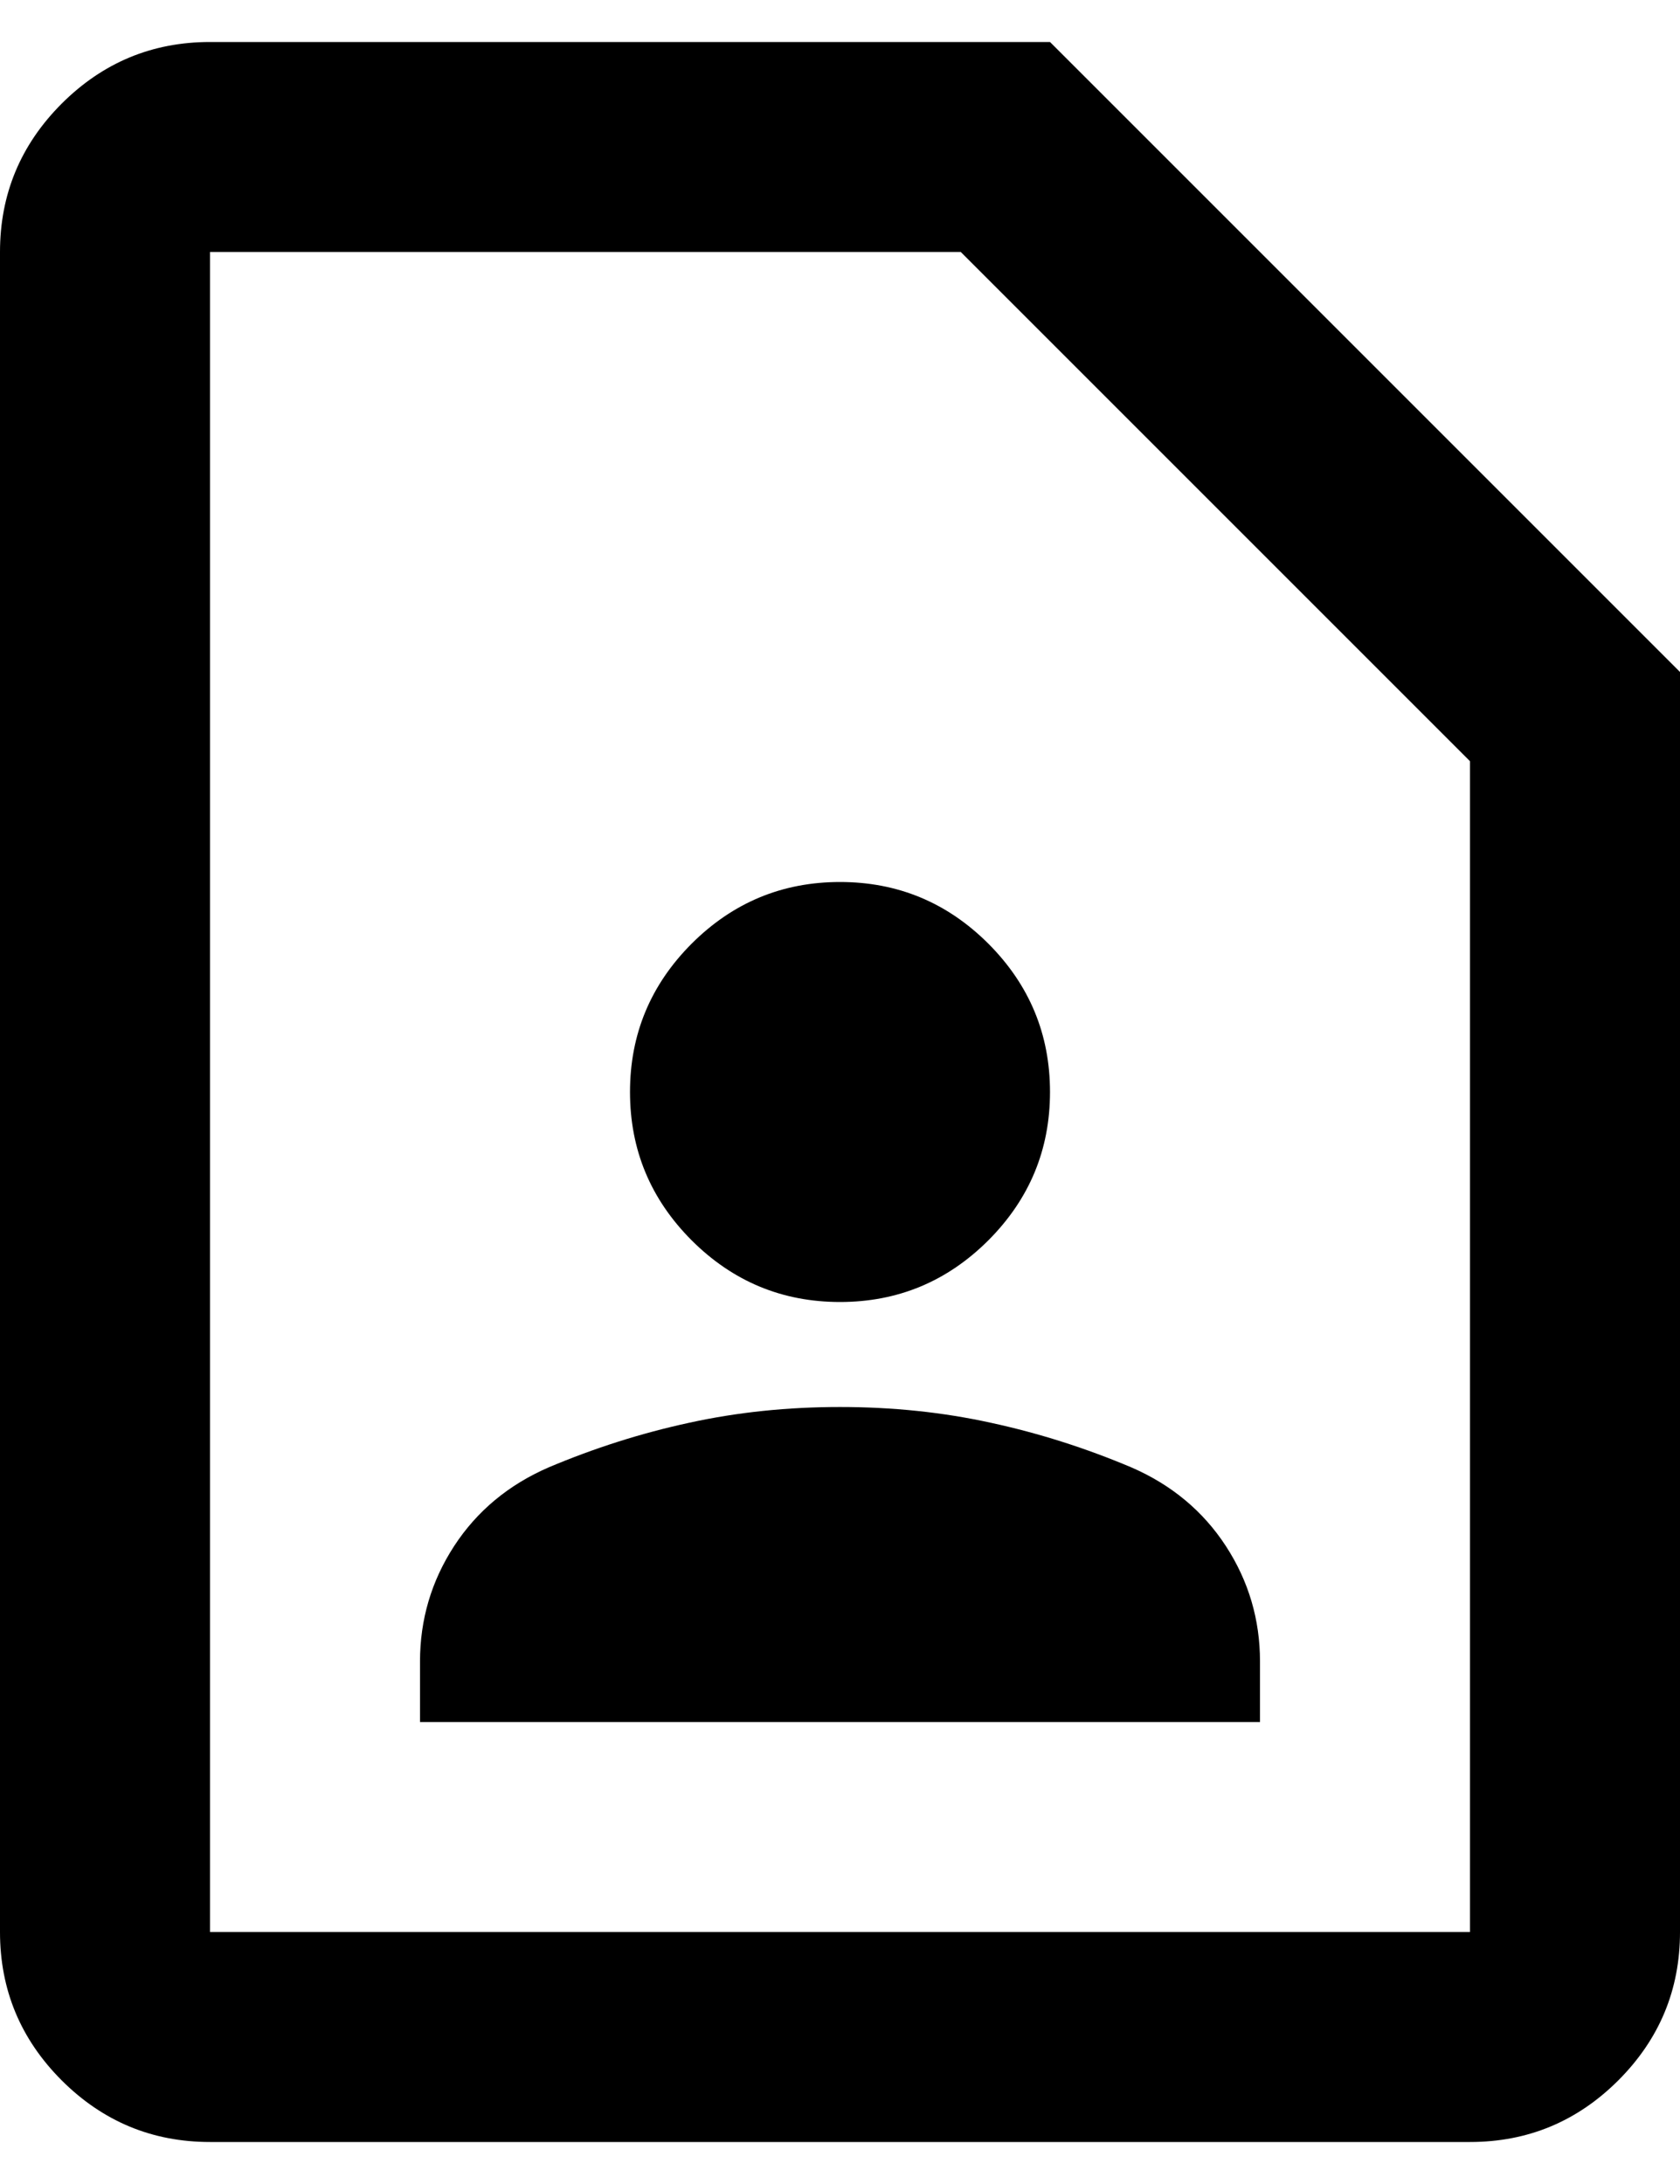 <svg width="20" height="26" viewBox="0 0 20 26" fill="none" xmlns="http://www.w3.org/2000/svg">
<path d="M10 15.5C10.688 15.5 11.276 15.255 11.766 14.766C12.255 14.276 12.5 13.688 12.5 13C12.5 12.312 12.255 11.724 11.766 11.234C11.276 10.745 10.688 10.5 10 10.5C9.312 10.5 8.724 10.745 8.234 11.234C7.745 11.724 7.5 12.312 7.5 13C7.5 13.688 7.745 14.276 8.234 14.766C8.724 15.255 9.312 15.5 10 15.5ZM5 20.5H15V19.781C15 19.281 14.865 18.823 14.594 18.406C14.323 17.99 13.948 17.677 13.469 17.469C12.927 17.24 12.37 17.062 11.797 16.938C11.224 16.812 10.625 16.75 10 16.75C9.375 16.75 8.776 16.812 8.203 16.938C7.63 17.062 7.073 17.24 6.531 17.469C6.052 17.677 5.677 17.99 5.406 18.406C5.135 18.823 5 19.281 5 19.781V20.5ZM17.5 25.5H2.5C1.812 25.5 1.224 25.255 0.734 24.766C0.245 24.276 0 23.688 0 23V3C0 2.312 0.245 1.724 0.734 1.234C1.224 0.745 1.812 0.5 2.5 0.5H12.5L20 8V23C20 23.688 19.755 24.276 19.266 24.766C18.776 25.255 18.188 25.5 17.5 25.5ZM17.5 23V9.062L11.438 3H2.5V23H17.5Z" fill="black"/>
</svg>
